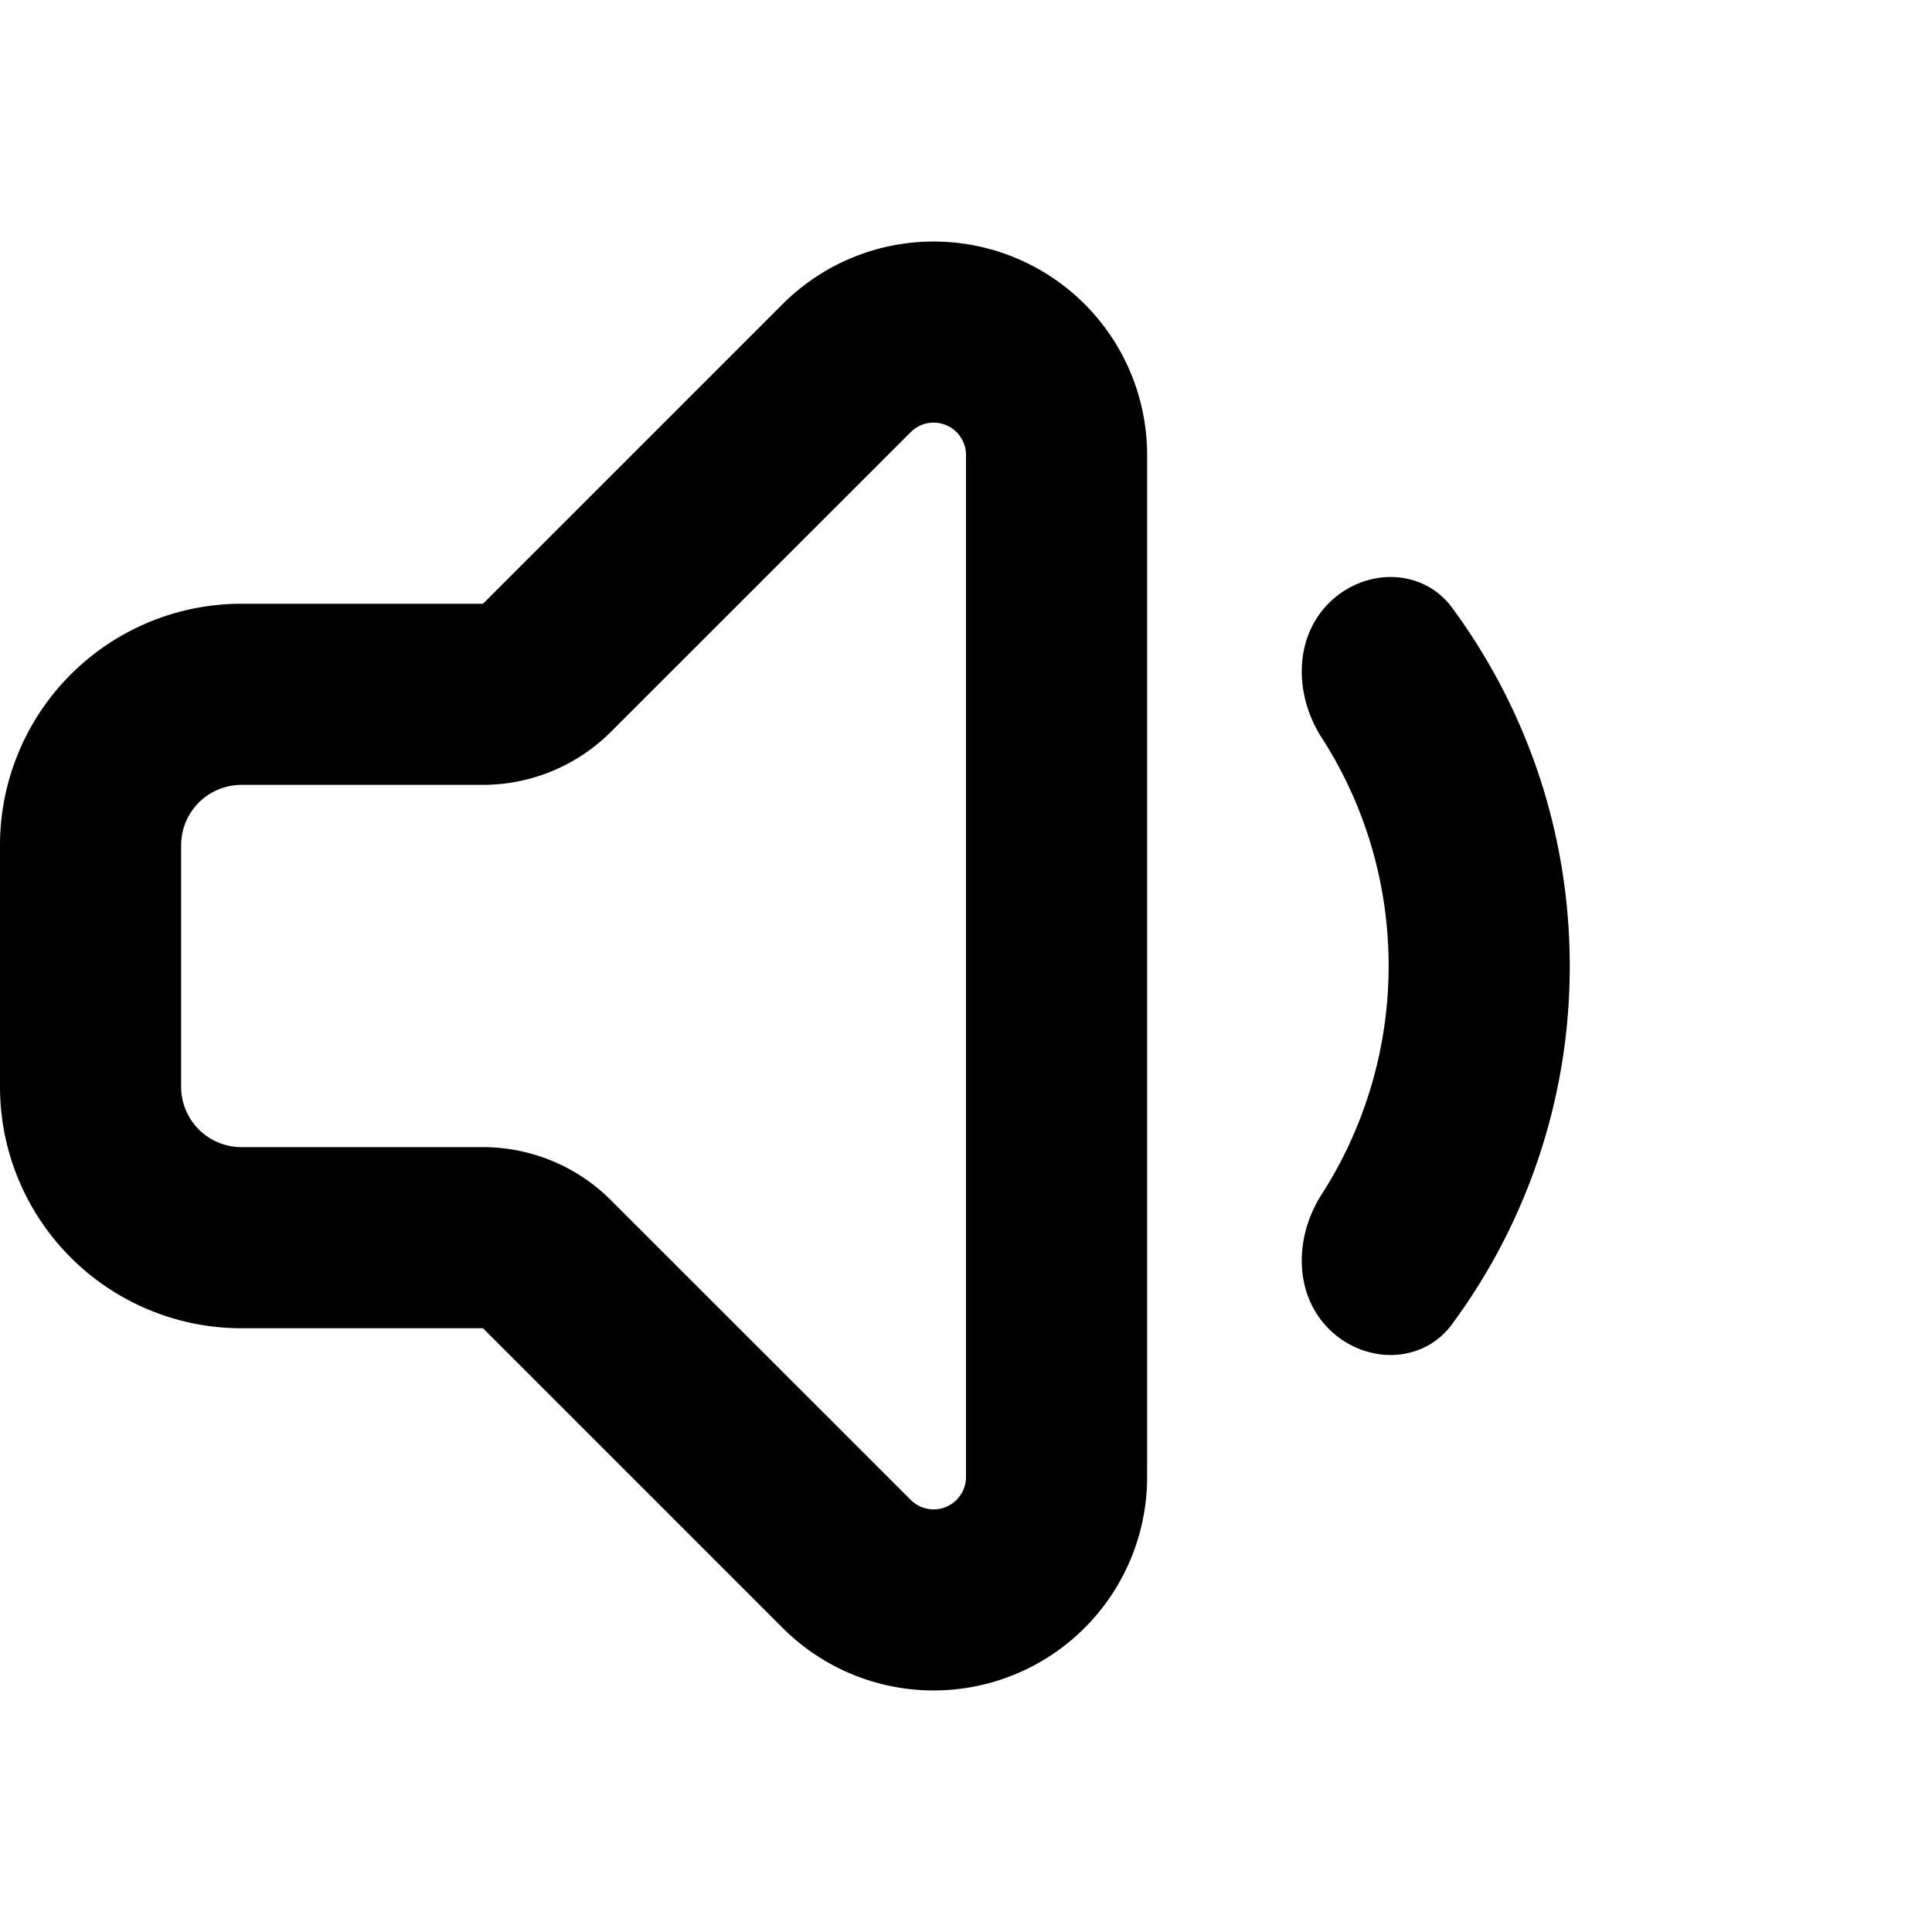 <svg xmlns="http://www.w3.org/2000/svg" width="16" height="16" fill="none" viewBox="0 0 16 16"><path fill="currentColor" fill-rule="evenodd" d="M5.06 9.94A1.5 1.5 0 0 0 4 9.5H2a.5.5 0 0 1-.5-.5V7a.5.5 0 0 1 .5-.5h2a1.5 1.5 0 0 0 1.06-.44l2.483-2.482a.268.268 0 0 1 .457.19v8.464a.268.268 0 0 1-.457.19zM2 5h2l2.482-2.482A1.768 1.768 0 0 1 9.5 3.768v8.464a1.768 1.768 0 0 1-3.018 1.25L4 11H2a2 2 0 0 1-2-2V7a2 2 0 0 1 2-2m10.024 5.968c-.246.333-.726.33-1.019.037s-.284-.764-.06-1.113A3.5 3.5 0 0 0 11.5 8c0-.697-.204-1.347-.555-1.892-.224-.348-.233-.82.06-1.113s.773-.296 1.02.037C12.637 5.862 13 6.89 13 8a4.98 4.98 0 0 1-.976 2.968" clip-rule="evenodd"/></svg>
